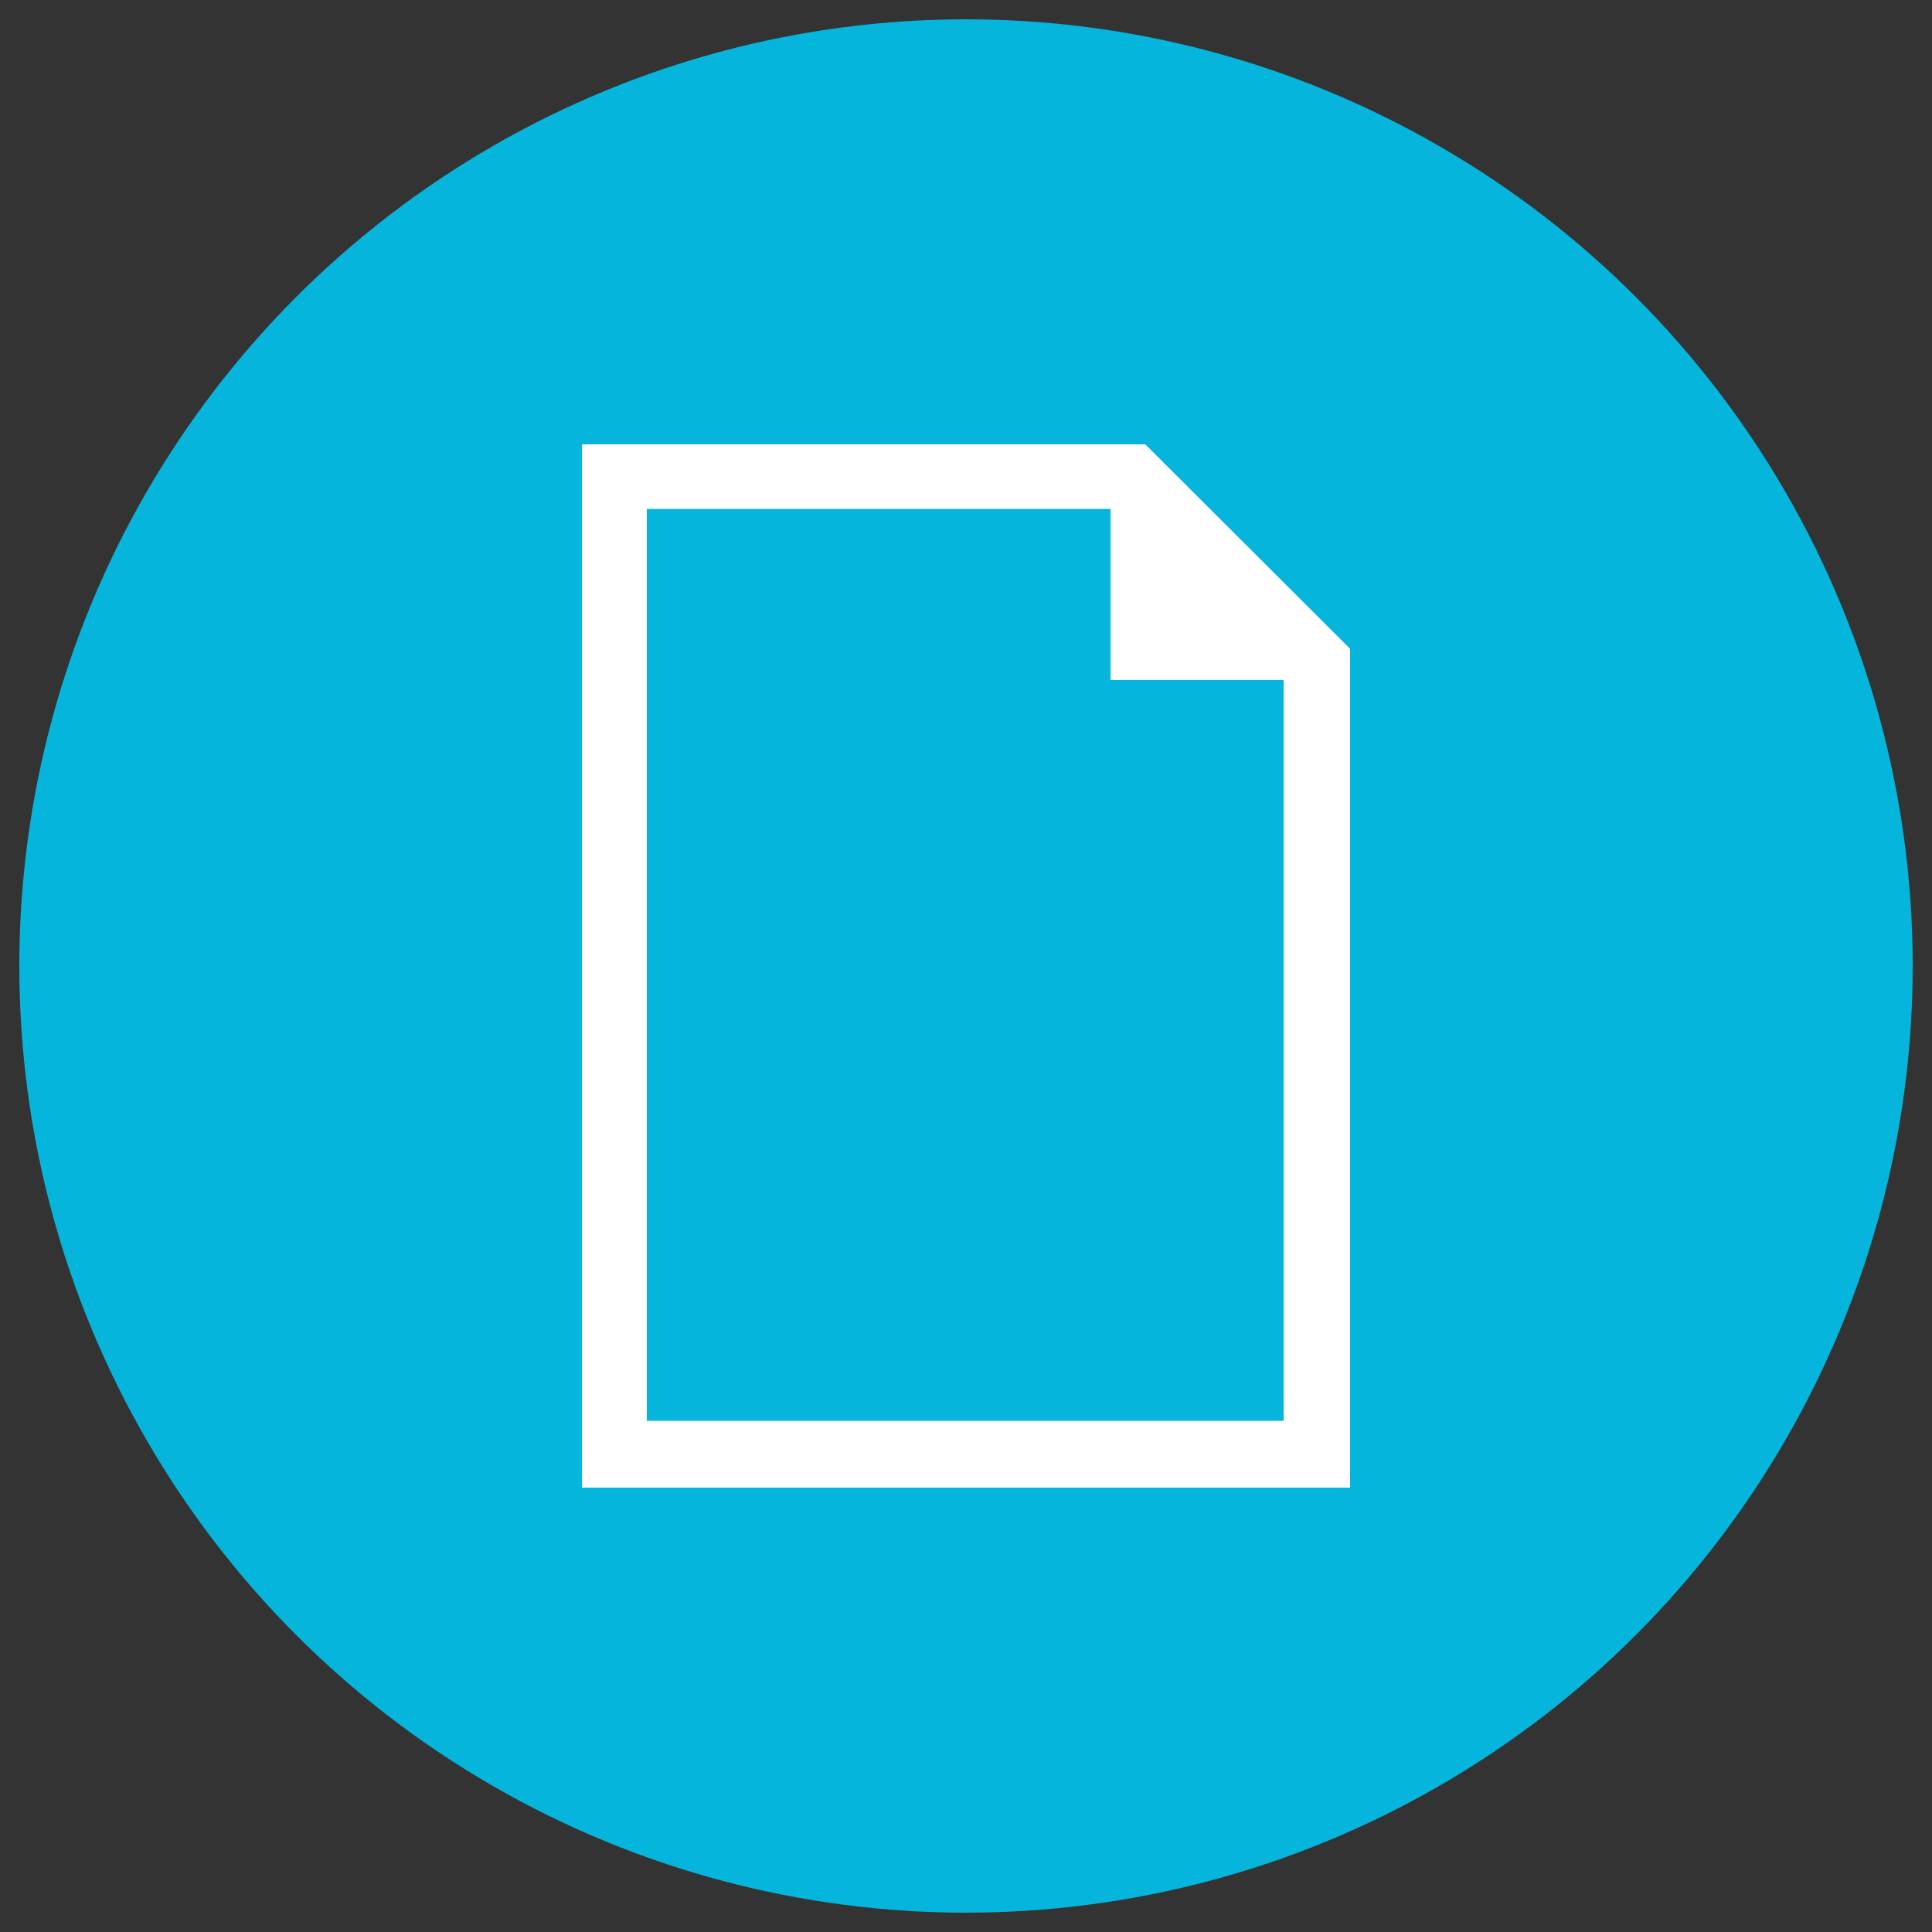 <svg id="Layer_1" data-name="Layer 1" xmlns="http://www.w3.org/2000/svg" viewBox="0 0 50 50"><rect x="0" y="0" width="50" height="50" fill="#333333" stroke="none"/><defs><style>.cls-1{fill:#05b5dc;}.cls-2{fill:#fff;}</style></defs><title>detail-doc-blue</title><circle class="cls-1" cx="25" cy="25" r="24.5"/><path class="cls-2" d="M29.64,11.5H15.06v27H34.94V16.79ZM16.74,36.83V13.17h12V17.6h4.48V36.77H16.74Z"/></svg>